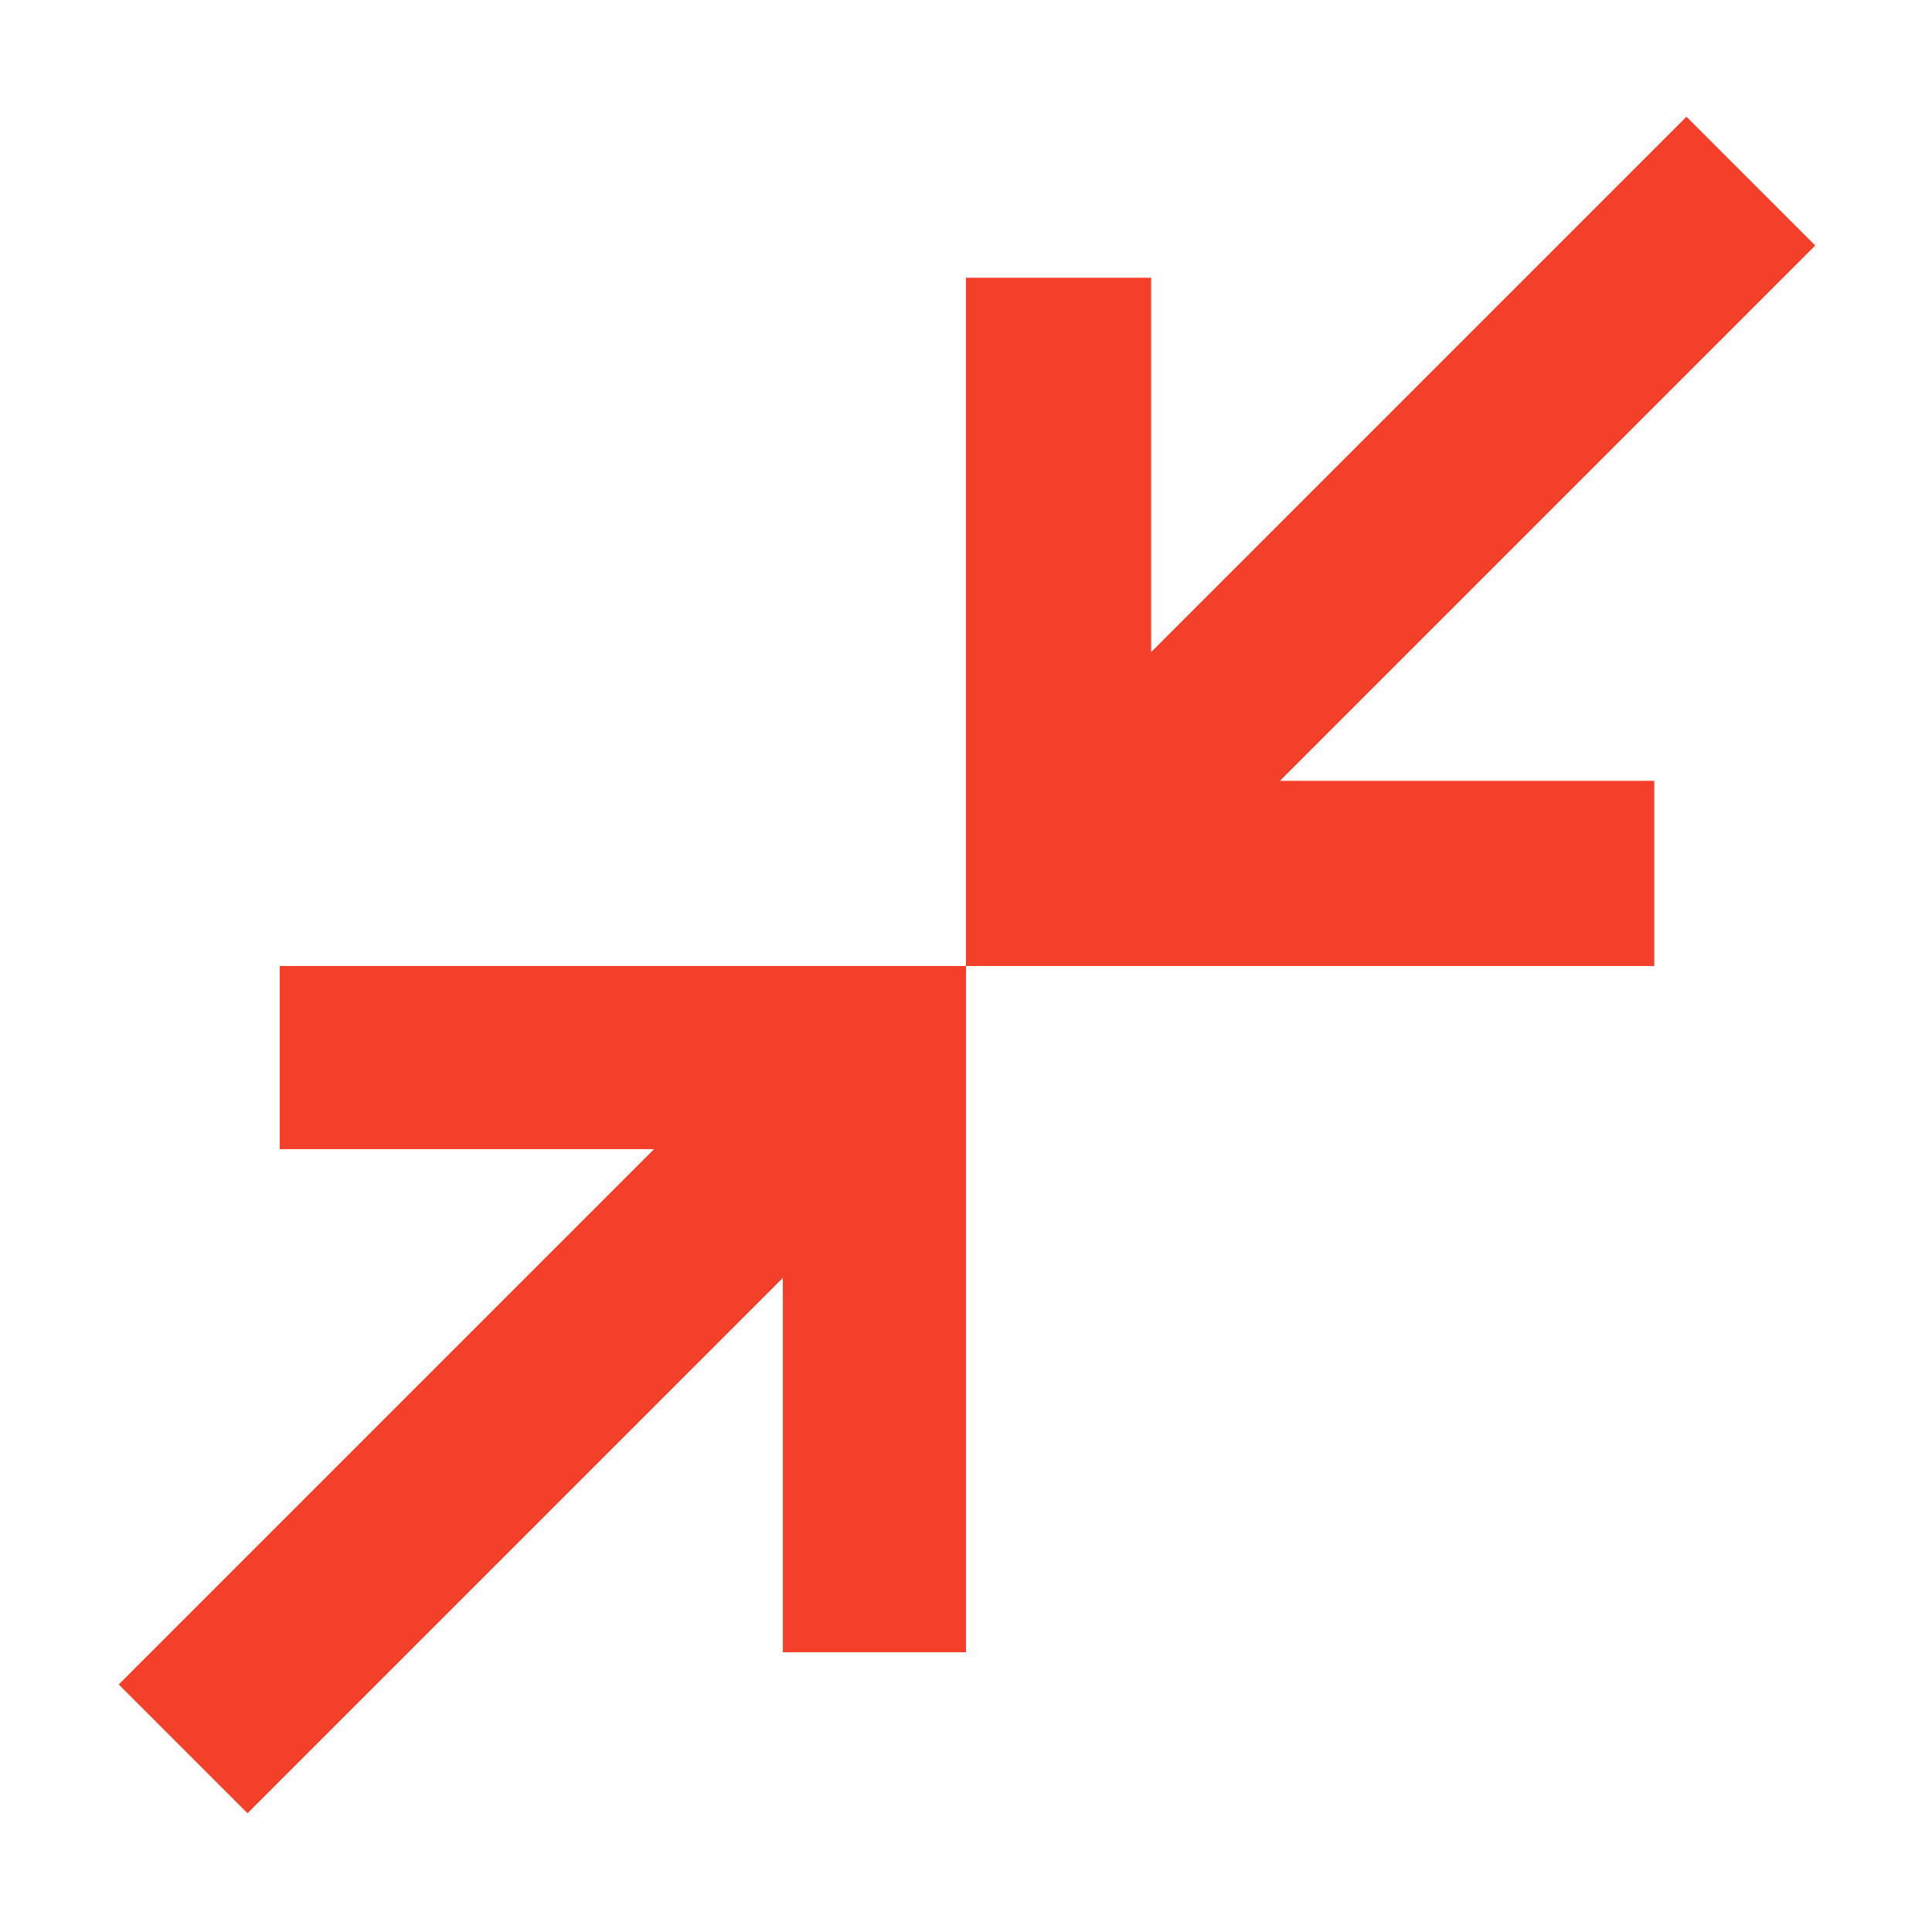 <svg xmlns="http://www.w3.org/2000/svg" height="48px" viewBox="0 -960 960 960" width="48px" fill="#f43f2b"><path d="m123-59-64-64 266-266H139v-91h341v341h-91v-186L123-59Zm357-421v-342h92v186l266-266 64 64-266 266h186v92H480Z"/></svg>